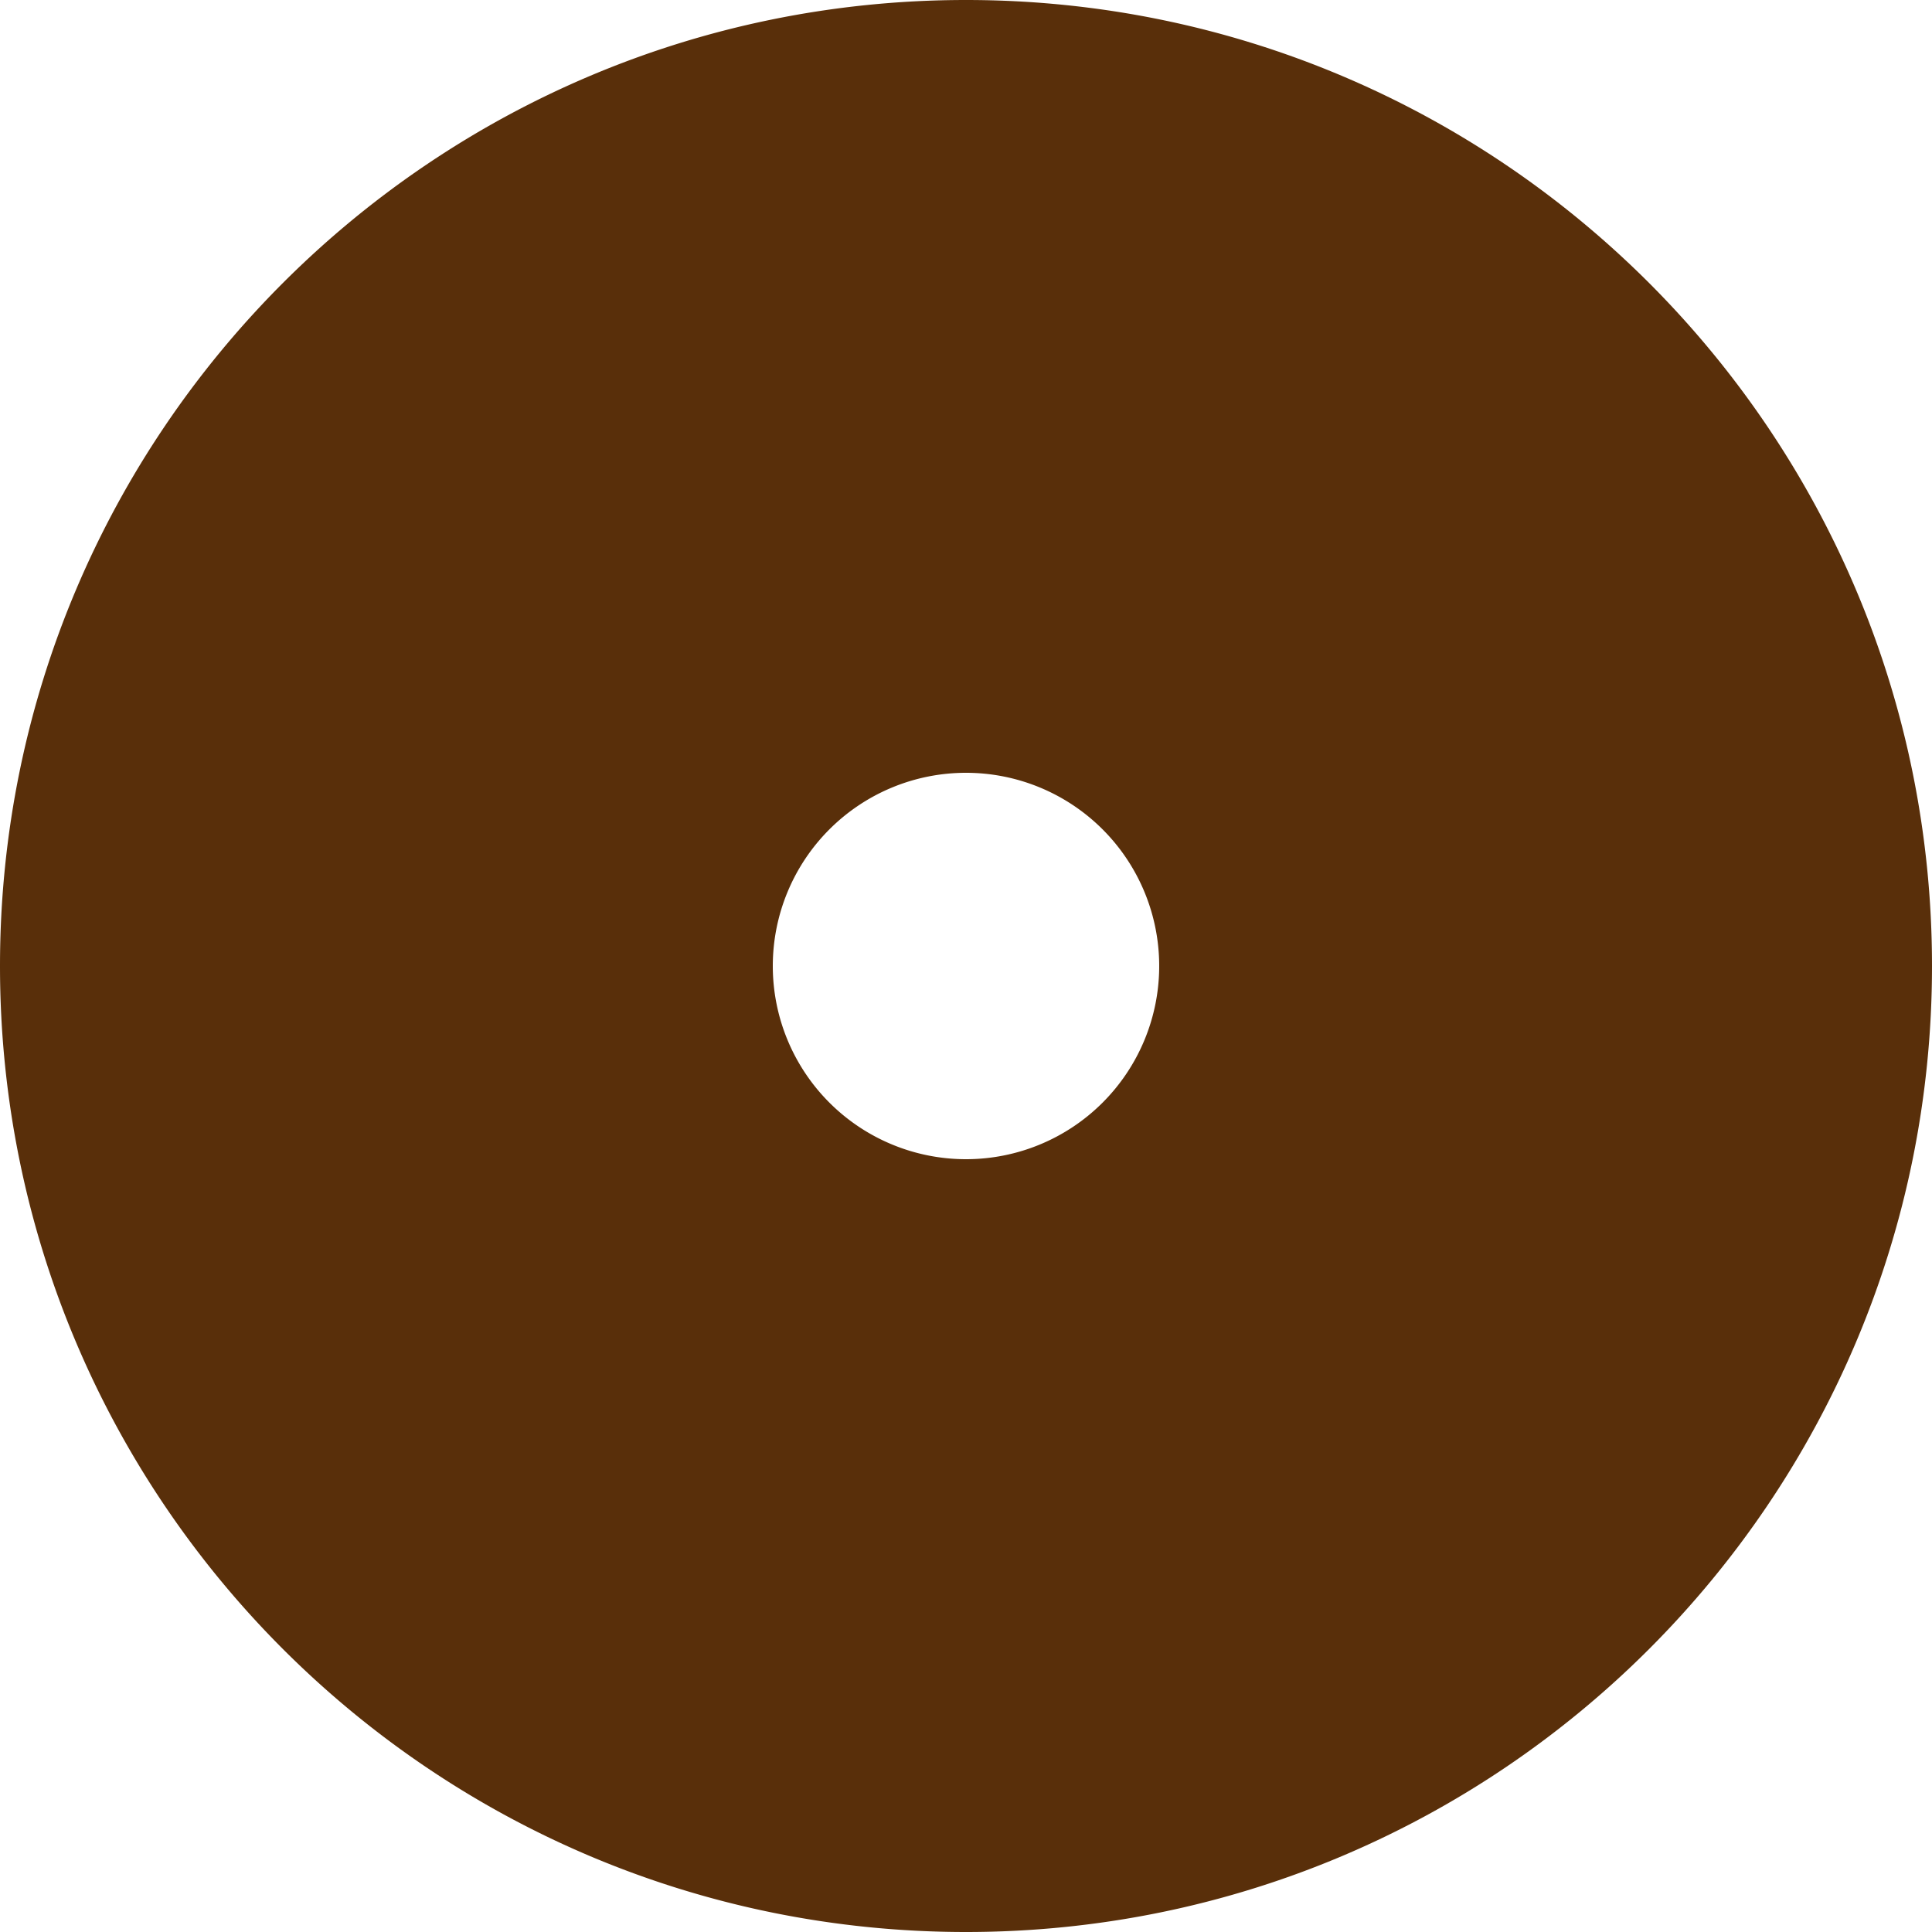 <svg width="80" height="80" fill="none" xmlns="http://www.w3.org/2000/svg"><path d="M80 40c0 22.091-17.909 40-40 40S0 62.091 0 40 17.909 0 40 0s40 17.909 40 40zm-48 0a8 8 0 1 0 16 0 8 8 0 0 0-16 0z" fill="#592F0A"/></svg>